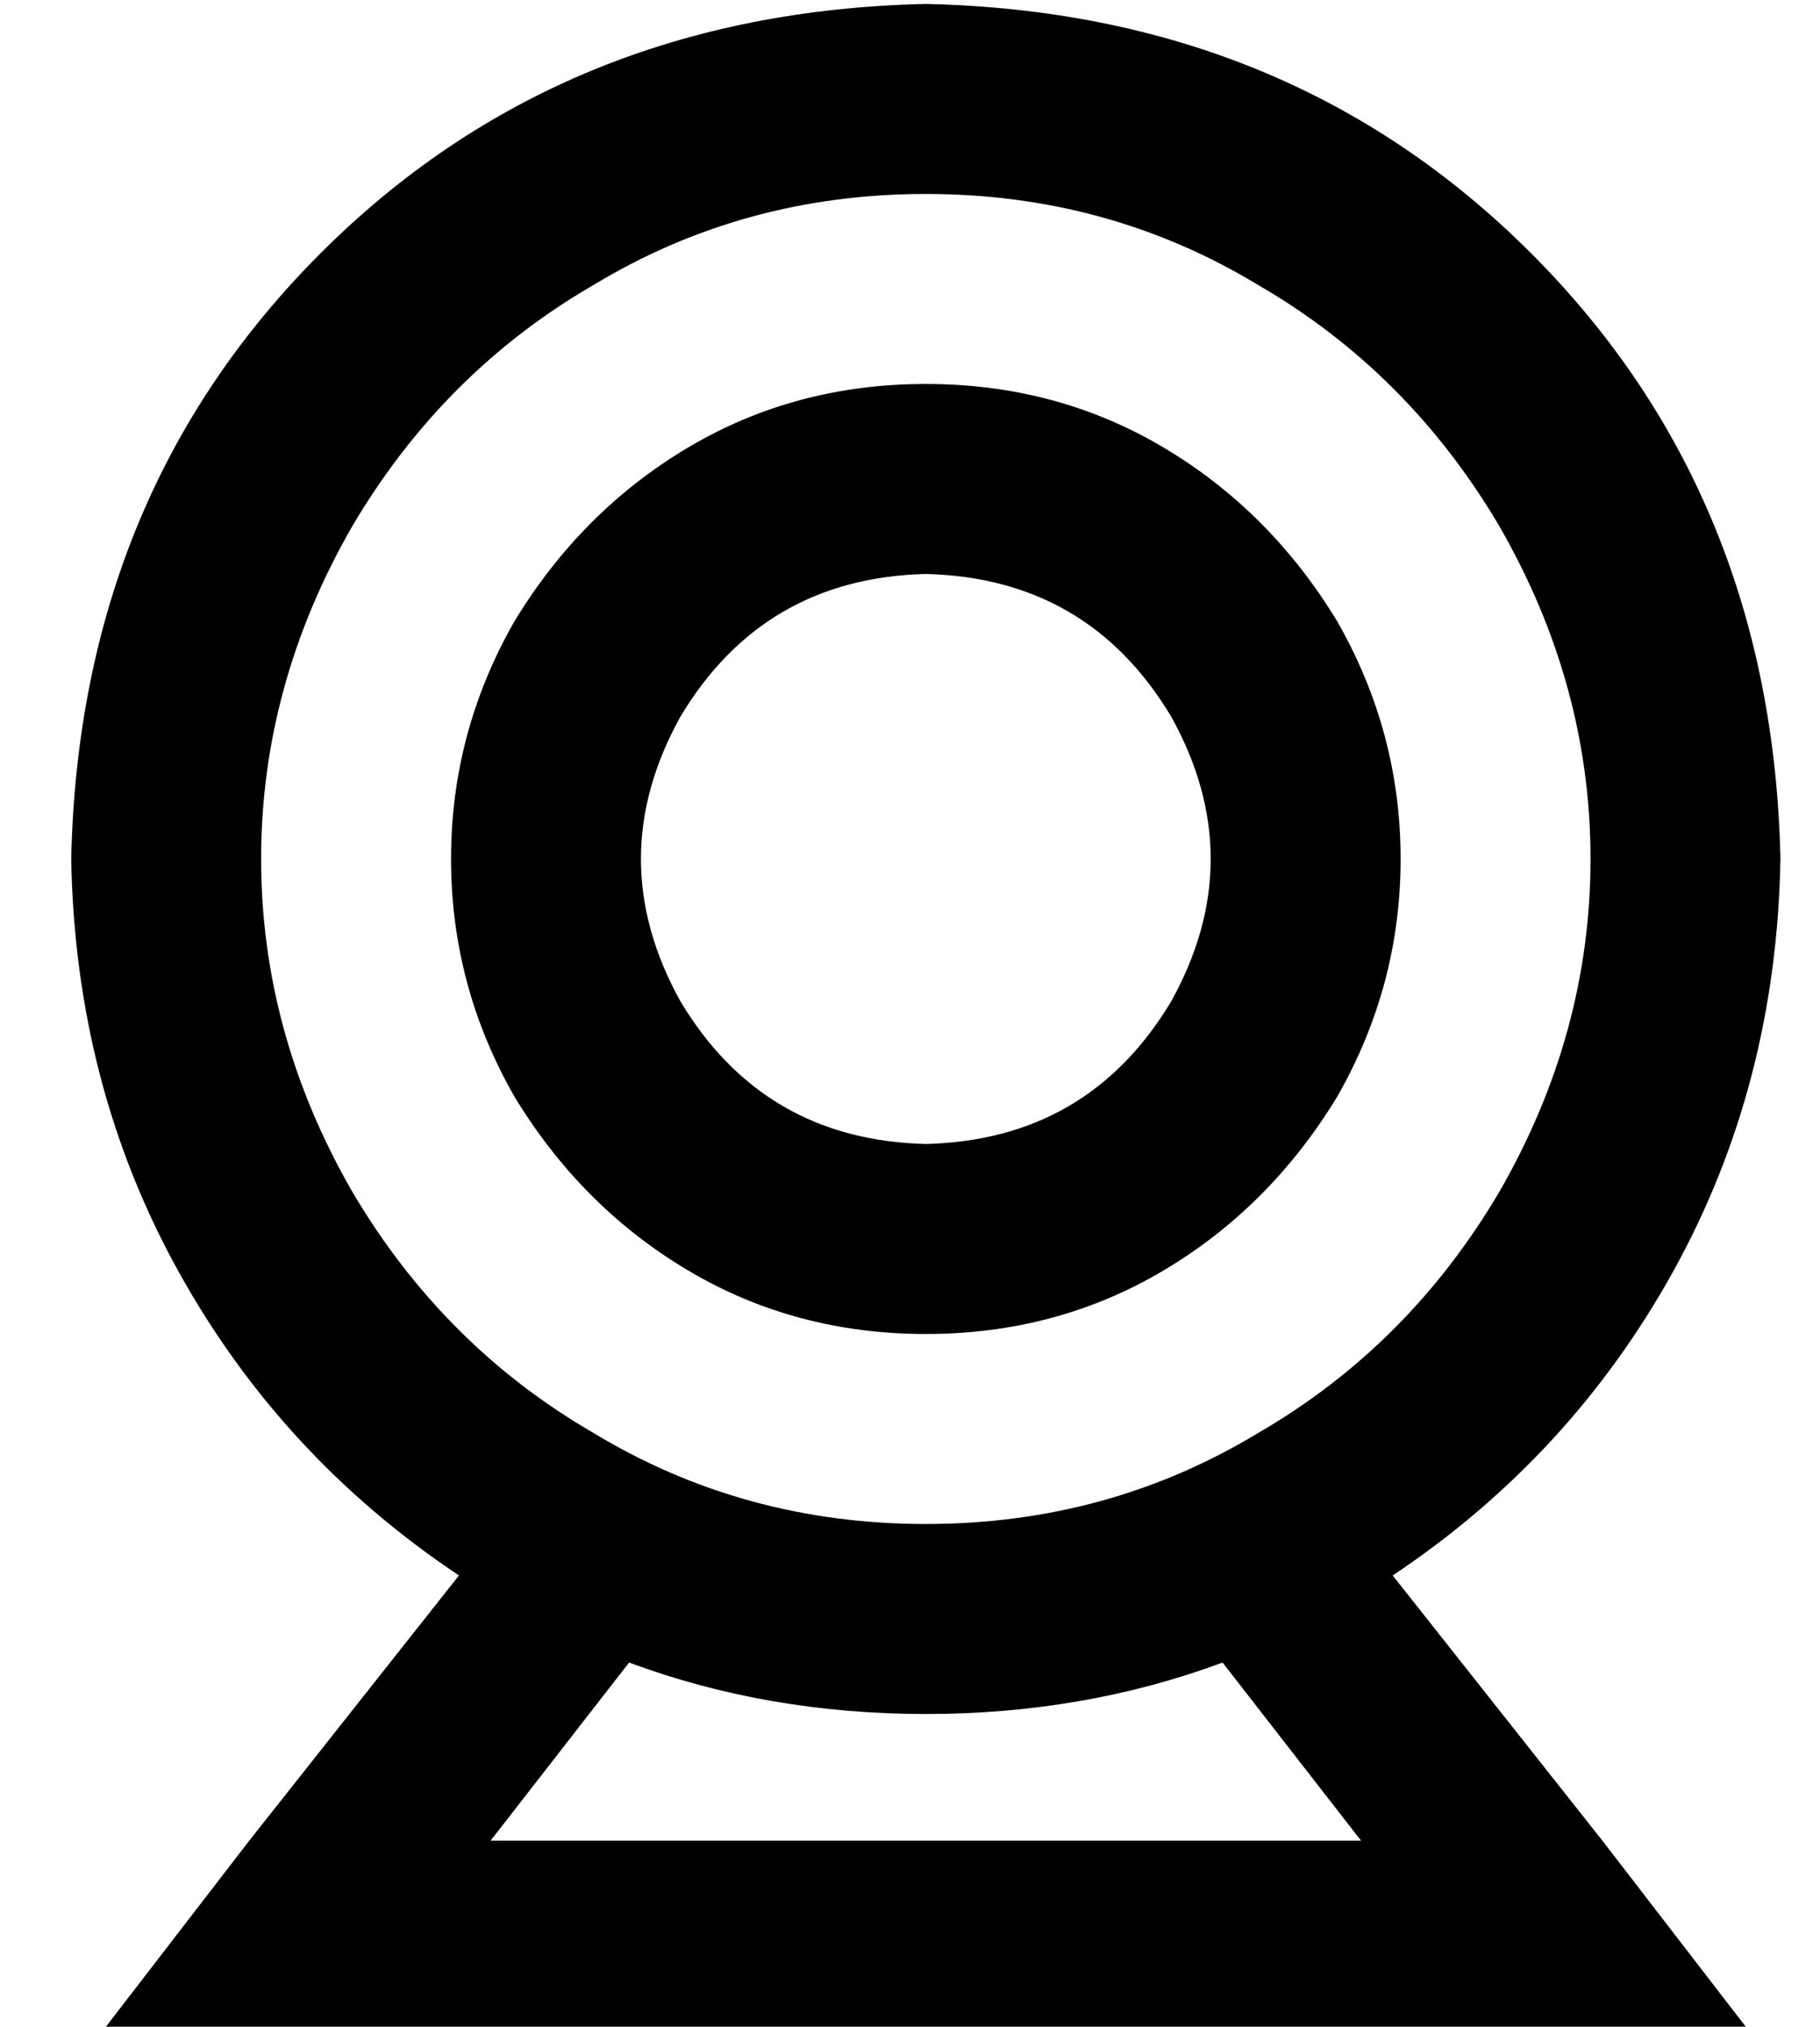 <?xml version="1.0" standalone="no"?>
<!DOCTYPE svg PUBLIC "-//W3C//DTD SVG 1.1//EN" "http://www.w3.org/Graphics/SVG/1.1/DTD/svg11.dtd" >
<svg xmlns="http://www.w3.org/2000/svg" xmlns:xlink="http://www.w3.org/1999/xlink" version="1.1" viewBox="-10 -40 460 512">
   <path fill="currentColor"
d="M224 9q46 0 84 23v0v0q38 22 61 61q23 40 23 84t-23 84q-23 39 -61 61q-38 23 -84 23t-84 -23q-38 -22 -61 -61q-23 -40 -23 -84t23 -84q23 -39 61 -61q38 -23 84 -23v0zM342 358q45 -30 71 -77v0v0q26 -47 27 -104q-2 -92 -63 -153t-153 -63q-92 2 -153 63t-63 153
q1 57 27 104t71 77l-53 67v0l-37 48v0h61h355l-37 -48v0l-53 -67v0zM149 380q35 13 75 13t75 -13l35 45v0h-220v0l35 -45v0zM224 105q41 1 62 36q20 36 0 72q-21 35 -62 36q-41 -1 -62 -36q-20 -36 0 -72q21 -35 62 -36v0zM224 297q33 0 60 -16v0v0q27 -16 44 -44
q16 -28 16 -60t-16 -60q-17 -28 -44 -44t-60 -16t-60 16t-44 44q-16 28 -16 60t16 60q17 28 44 44t60 16v0z" />
</svg>
